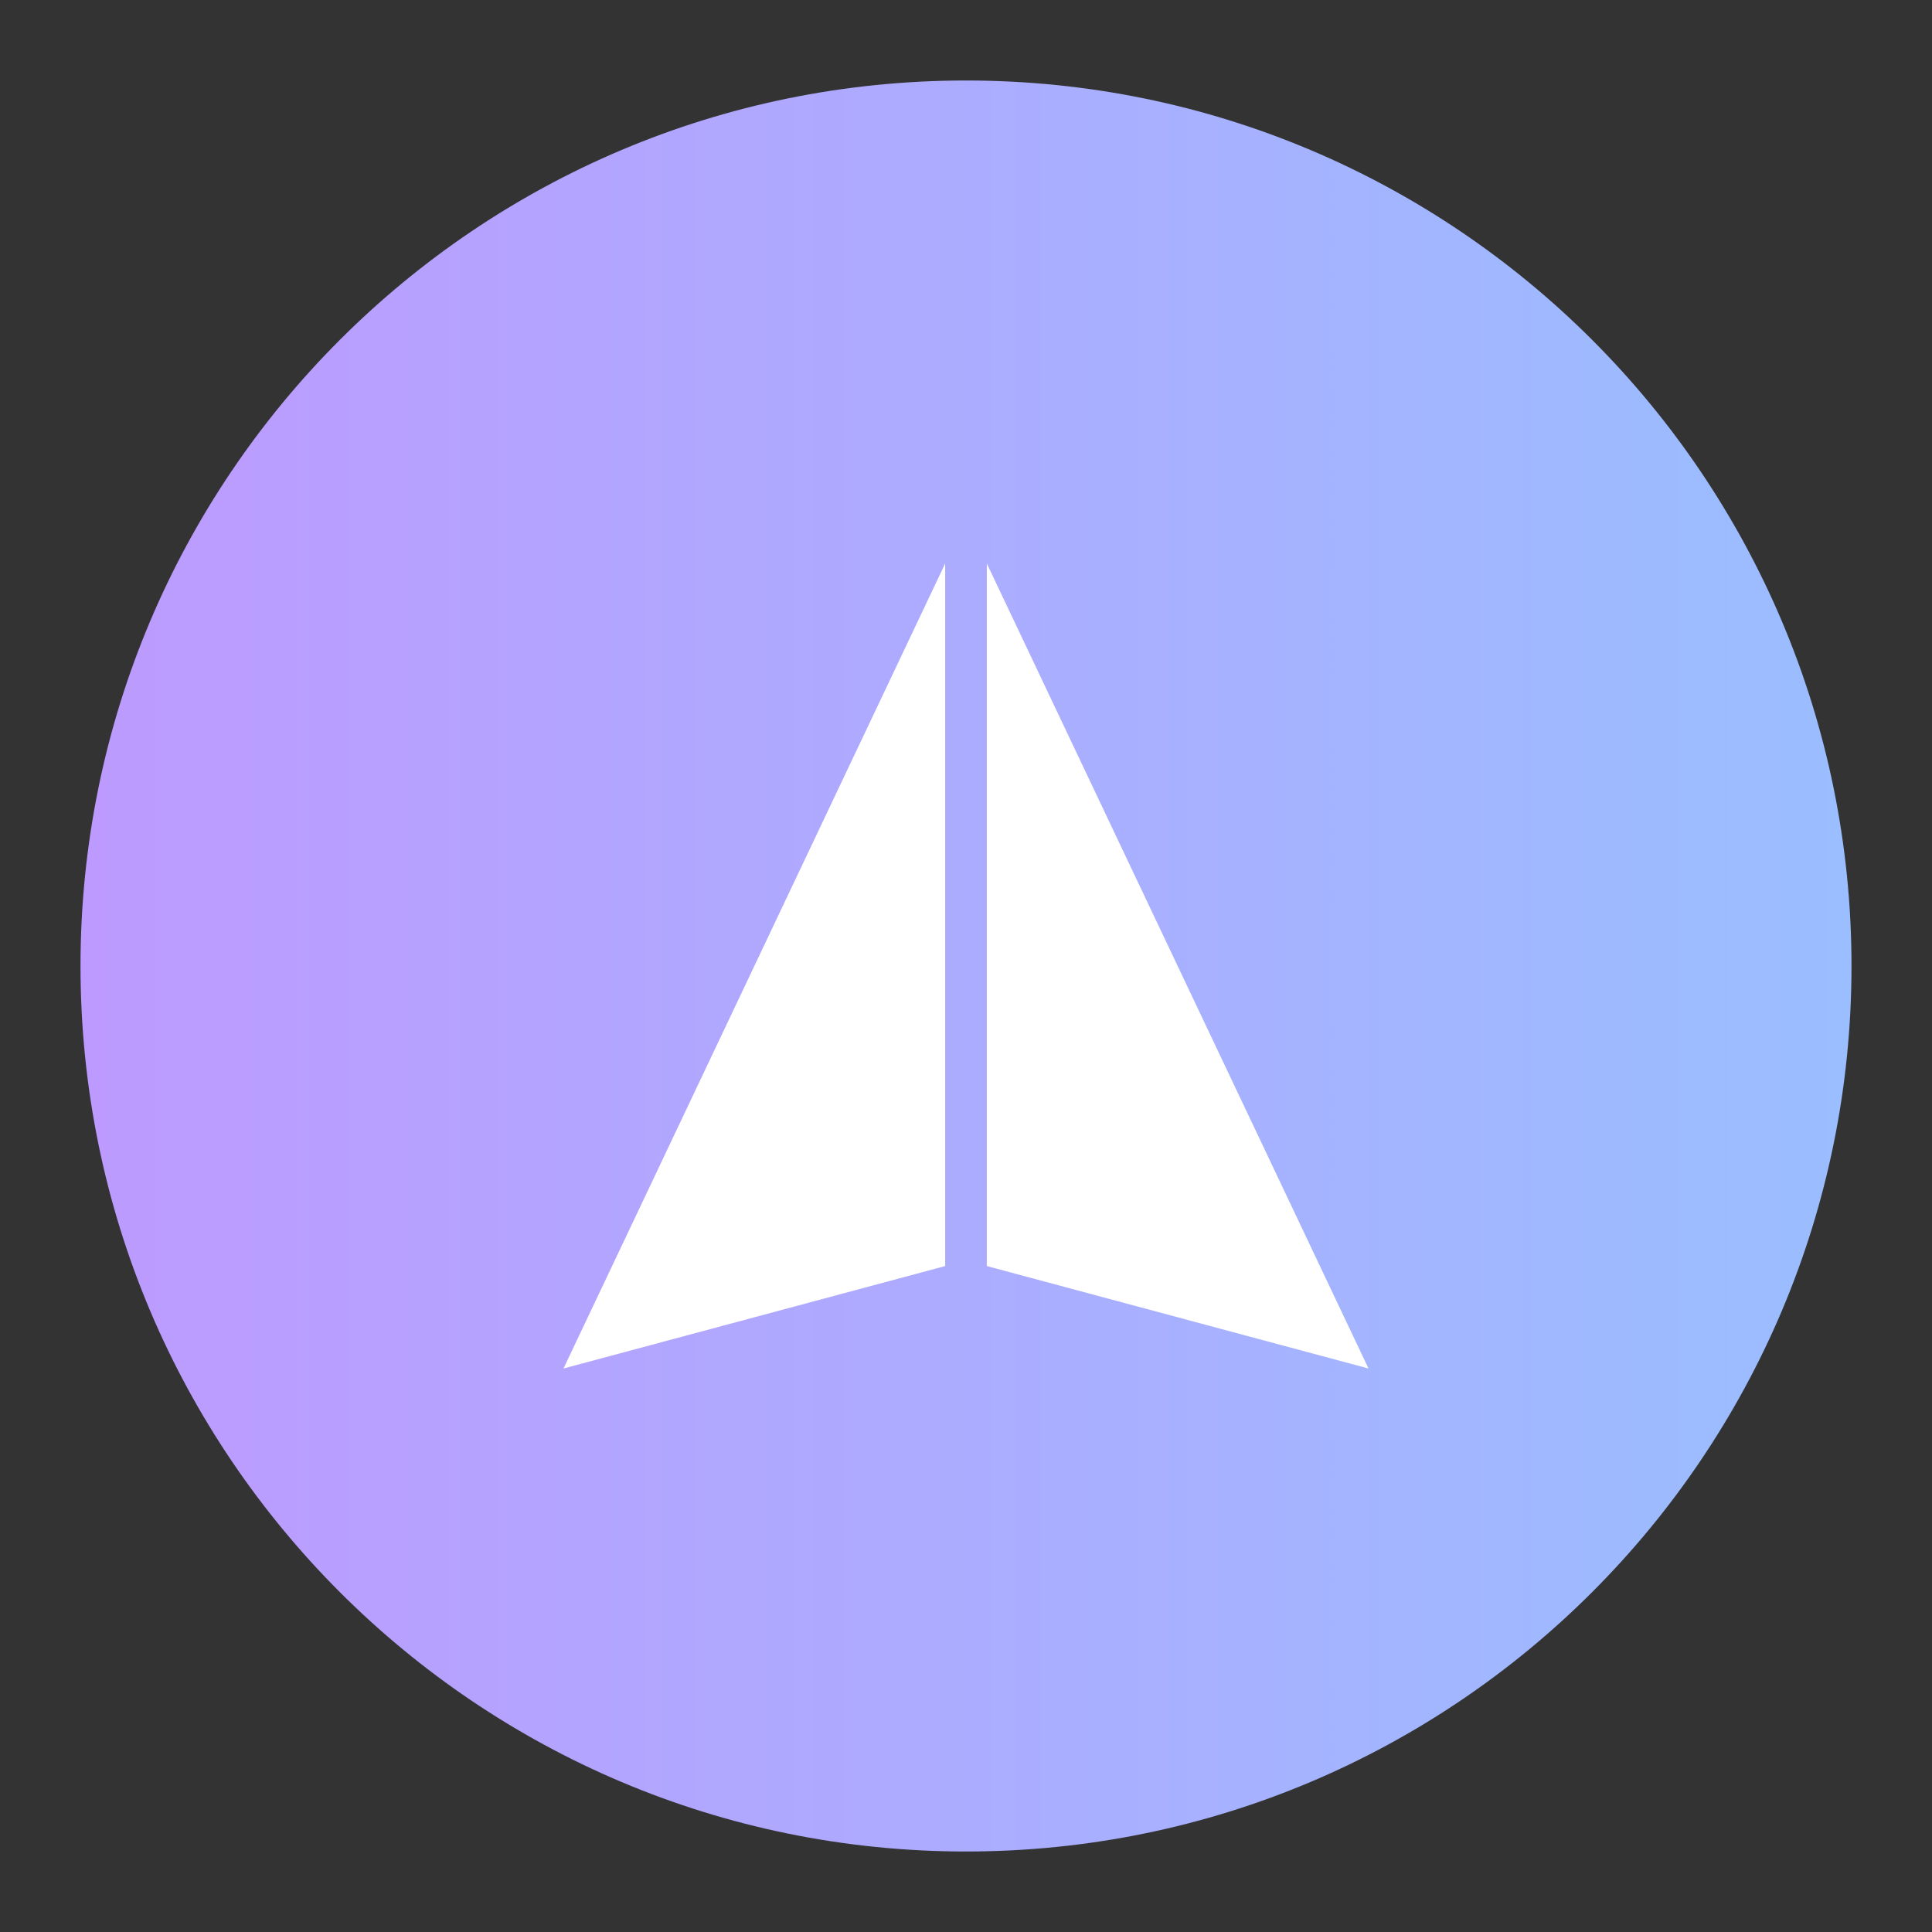 <?xml version="1.0" encoding="UTF-8"?><svg id="a" xmlns="http://www.w3.org/2000/svg" width="192" height="192" xmlns:xlink="http://www.w3.org/1999/xlink" viewBox="0 0 192 192"><rect x="0" y="0" width="192" height="192" fill="#333333" stroke="none"/><defs><linearGradient id="d" x1="8" y1="96" x2="184" y2="96" gradientUnits="userSpaceOnUse"><stop offset="0" stop-color="#bd9aff"/><stop offset="1" stop-color="#9abeff"/></linearGradient></defs><g id="b"><g id="c"><path d="m96,184c48.6,0,88-39.4,88-88S144.6,8,96,8,8,47.4,8,96s39.4,88,88,88Z" style="fill:url(#d);"/><polygon points="56 136 93.93 56 93.93 125.82 56 136" style="fill:#fff;"/><polygon points="136 136 98.07 56 98.07 125.82 136 136" style="fill:#fff;"/></g></g></svg>